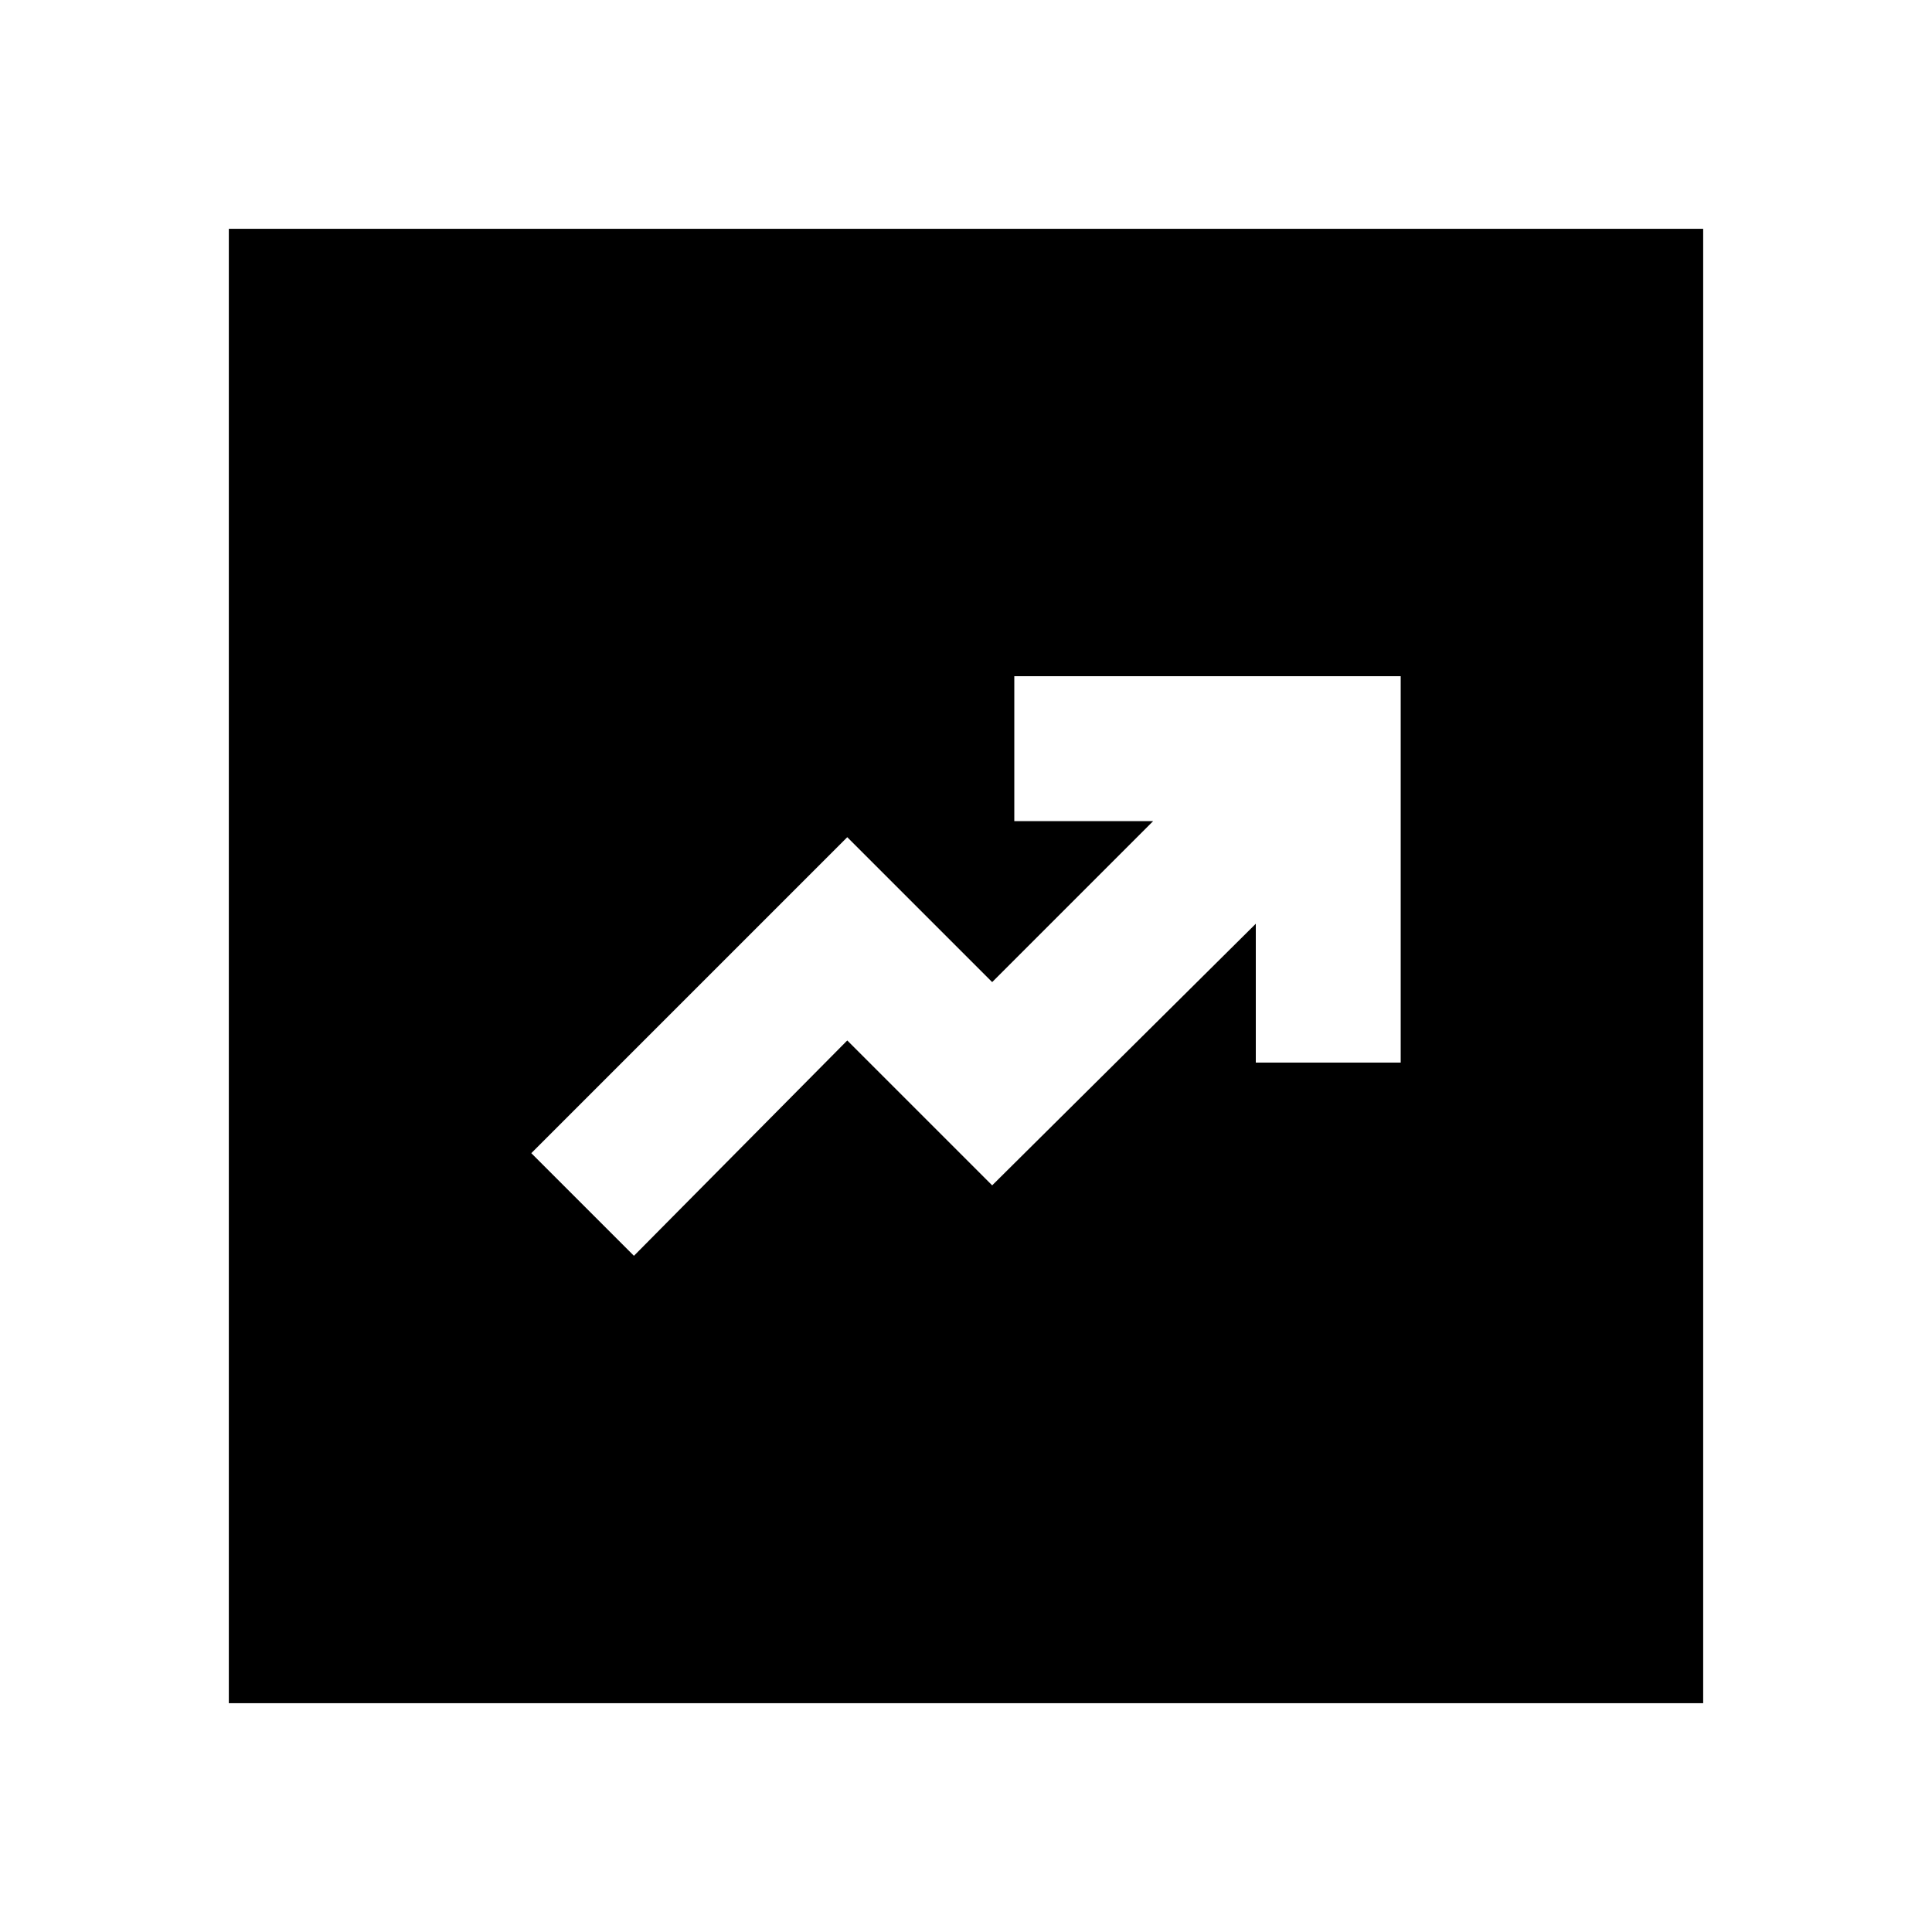 <svg xmlns="http://www.w3.org/2000/svg" height="20" viewBox="0 -960 960 960" width="20"><path d="m315-336 106-107 72 72 131-130v69h72v-192H504v72h69l-80 80-72-72-157 157 51 51ZM113.7-113.7v-732.6h732.6v732.6H113.7Z"/></svg>